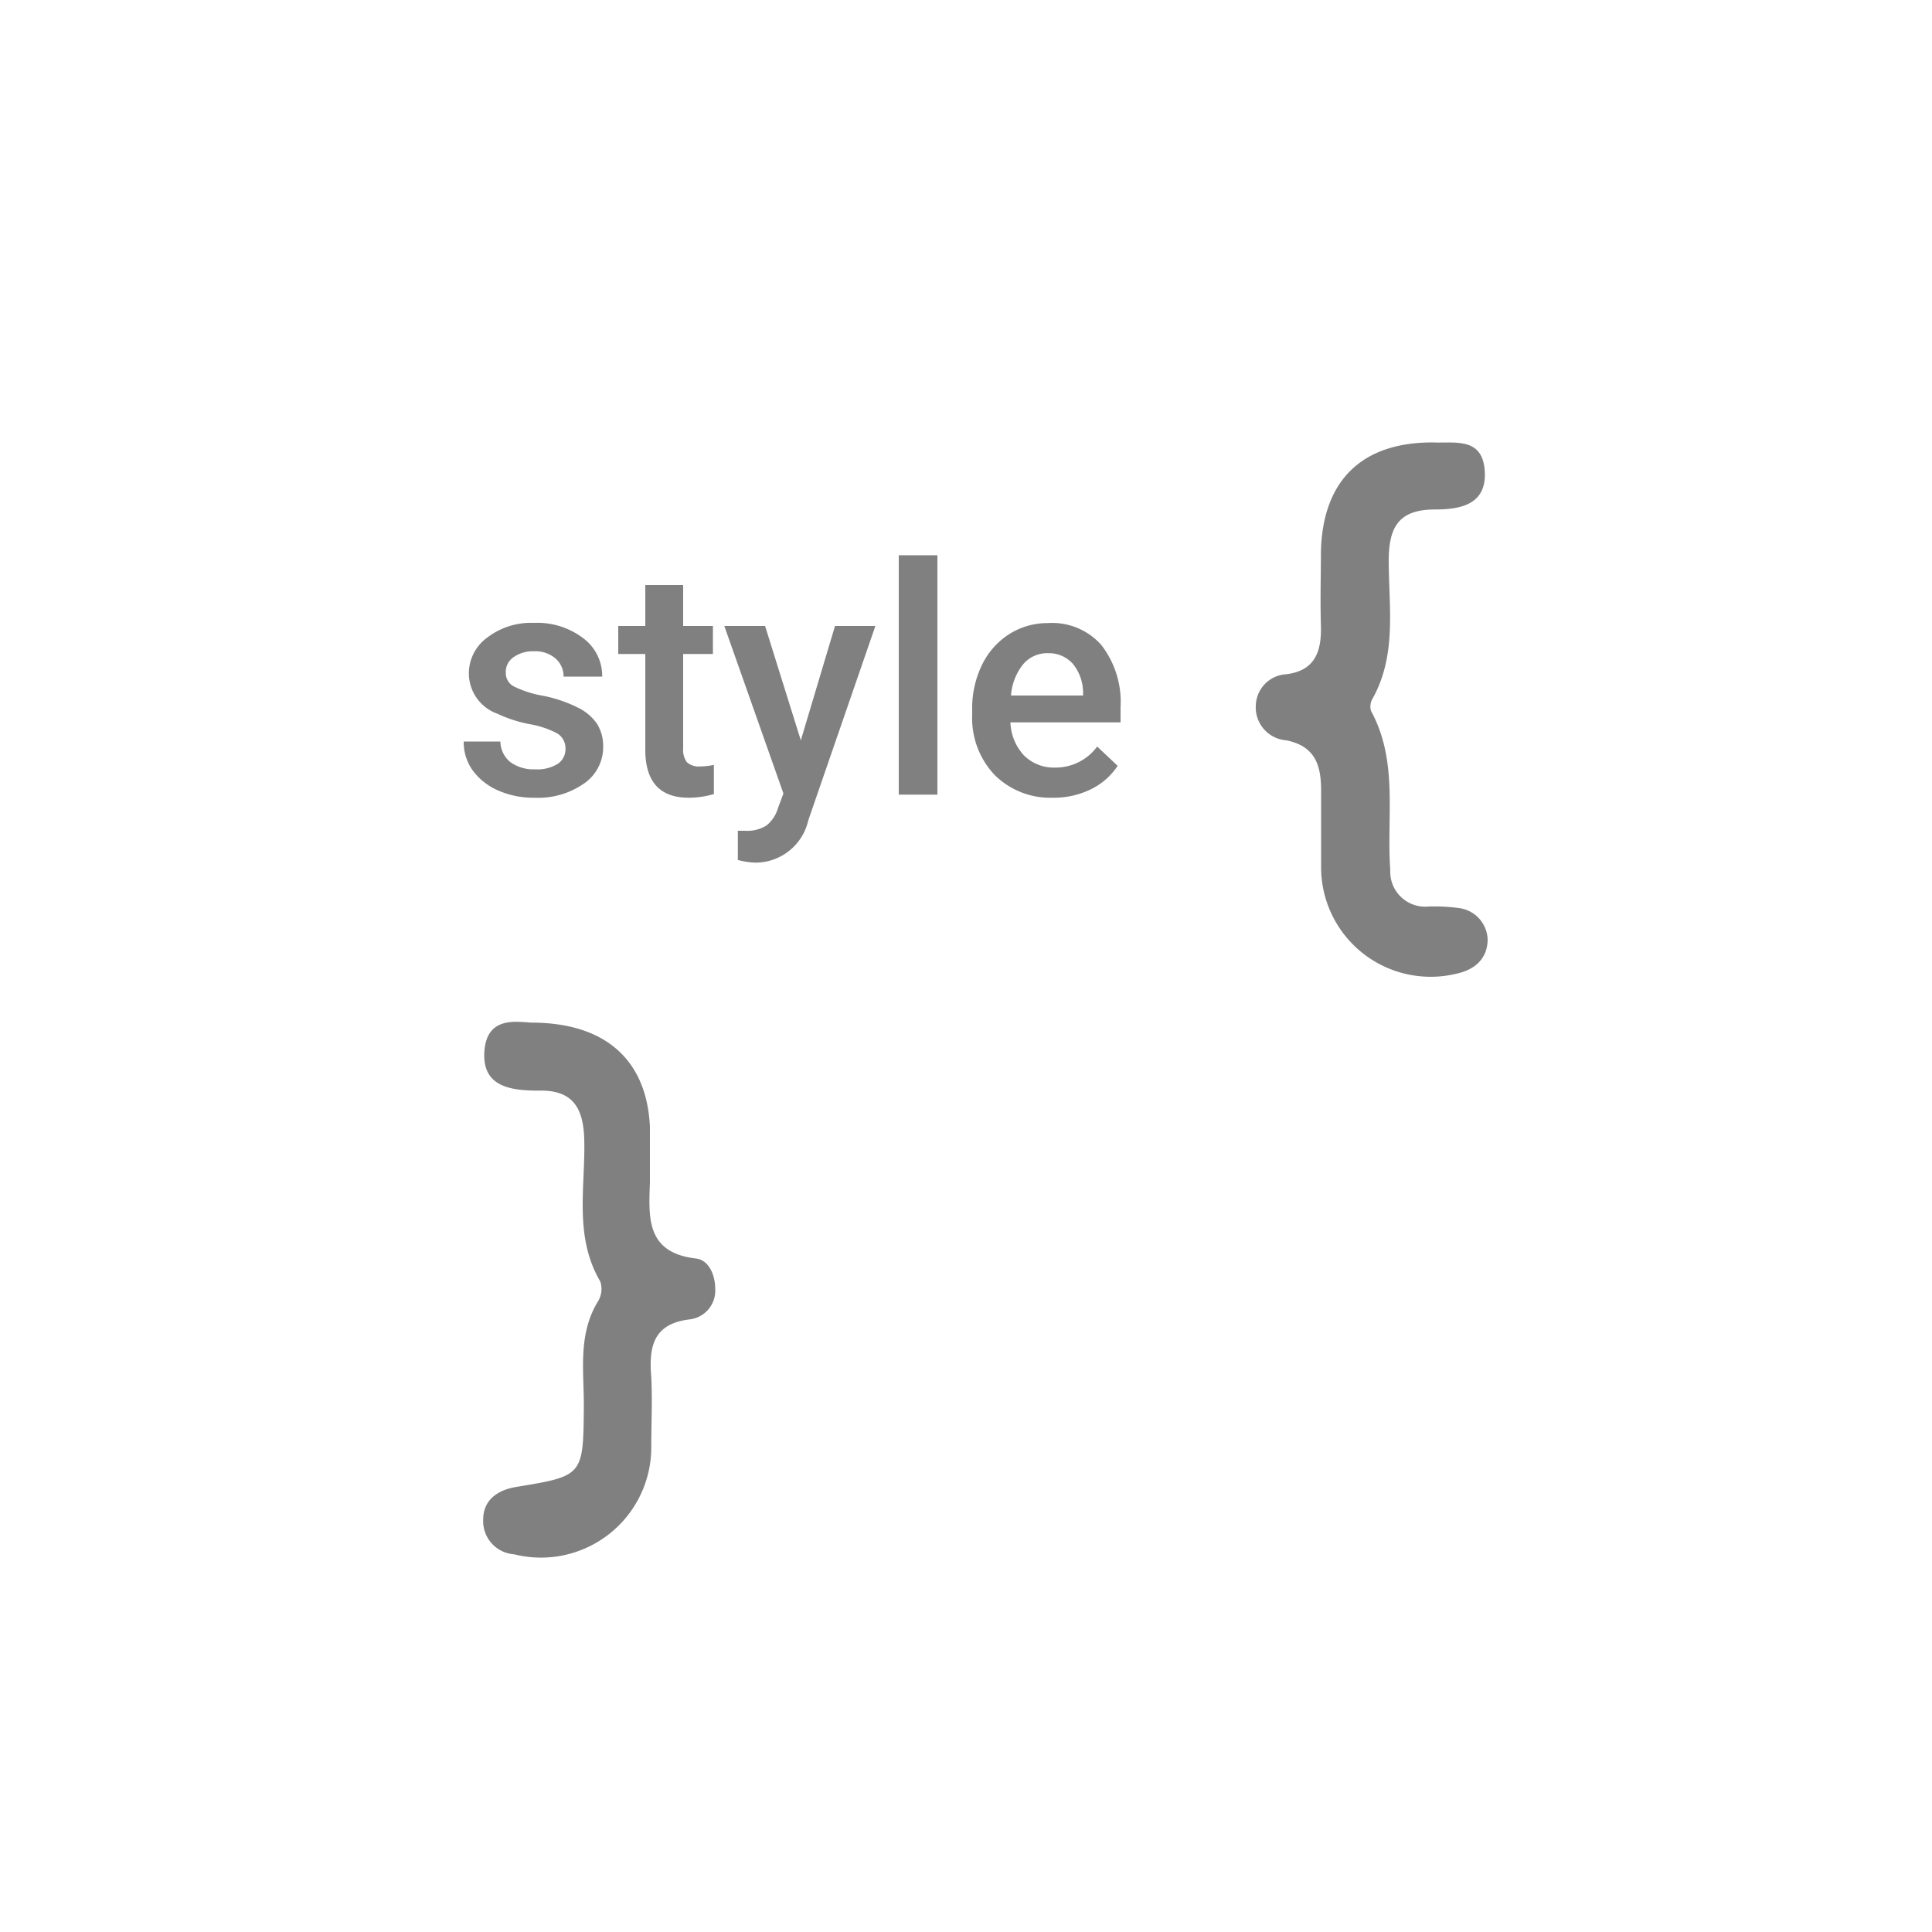 <svg id="Layer_1" data-name="Layer 1" xmlns="http://www.w3.org/2000/svg" viewBox="0 0 100 100"><defs><style>.cls-1{fill:gray;}</style></defs><title>style-components</title><path class="cls-1" d="M27.49,52.93c3.92,0,6,2,6.15,5.41,0,1,0,1.92,0,2.88-.07,1.84-.18,3.62,2.38,3.92.69.08,1,.88,1,1.58a1.5,1.5,0,0,1-1.31,1.57c-1.92.22-2.13,1.44-2,3,.06,1.18,0,2.37,0,3.55a5.71,5.71,0,0,1-7.1,5.61,1.72,1.72,0,0,1-1.6-1.8c0-1,.73-1.53,1.73-1.69,3.47-.57,3.45-.58,3.48-4.23,0-1.82-.31-3.7.75-5.4a1.24,1.24,0,0,0,.1-1c-1.38-2.35-.76-4.91-.83-7.38-.05-1.62-.61-2.54-2.34-2.5-1.42,0-2.94-.17-2.83-2S26.66,52.88,27.49,52.93Z"/><path class="cls-1" d="M74.16,22.9c1.14.05,2.57-.29,2.69,1.47s-1.28,2-2.57,2c-1.9,0-2.39.93-2.4,2.62,0,2.41.43,4.89-.83,7.16a.82.82,0,0,0-.09.64c1.43,2.62.8,5.48,1,8.24a1.81,1.81,0,0,0,2,1.89,9.94,9.94,0,0,1,1.55.08A1.7,1.7,0,0,1,77,48.61c0,1-.65,1.58-1.62,1.79a5.67,5.67,0,0,1-7-5.48c0-1.32,0-2.66,0-4s-.32-2.29-1.79-2.6A1.71,1.71,0,0,1,65,36.51a1.67,1.67,0,0,1,1.56-1.61c1.53-.18,1.85-1.21,1.81-2.54s0-2.51,0-3.76C68.44,24.89,70.47,22.89,74.16,22.9Z"/><path class="cls-1" d="M29.27,38.76a.9.9,0,0,0-.43-.8,4.75,4.75,0,0,0-1.44-.48,7,7,0,0,1-1.66-.54,2.22,2.22,0,0,1-1.47-2A2.29,2.29,0,0,1,25.22,33a3.73,3.73,0,0,1,2.42-.76,3.92,3.92,0,0,1,2.53.78,2.44,2.44,0,0,1,1,2h-2a1.22,1.22,0,0,0-.42-.94,1.6,1.6,0,0,0-1.11-.37,1.72,1.72,0,0,0-1.05.3.92.92,0,0,0-.41.8.78.78,0,0,0,.38.7,5.41,5.41,0,0,0,1.53.5,7,7,0,0,1,1.81.61,2.57,2.57,0,0,1,1,.84,2.18,2.18,0,0,1,.32,1.19,2.28,2.28,0,0,1-1,1.91,4.14,4.14,0,0,1-2.56.73,4.5,4.5,0,0,1-1.91-.39,3.22,3.22,0,0,1-1.31-1.06A2.53,2.53,0,0,1,24,38.38h1.9a1.4,1.4,0,0,0,.52,1.07,2.06,2.06,0,0,0,1.29.37,2,2,0,0,0,1.17-.29A.92.92,0,0,0,29.27,38.76Z"/><path class="cls-1" d="M35.36,30.28V32.4H36.9v1.45H35.36v4.88a1.09,1.09,0,0,0,.19.72.93.93,0,0,0,.71.22,3.32,3.32,0,0,0,.69-.08V41.1a4.65,4.65,0,0,1-1.3.19q-2.25,0-2.25-2.49V33.85H32V32.4H33.4V30.28Z"/><path class="cls-1" d="M41.45,38.32l1.77-5.92h2.09L41.84,42.45a2.81,2.81,0,0,1-2.71,2.2,3.76,3.76,0,0,1-.94-.14V43l.37,0a1.89,1.89,0,0,0,1.11-.27,1.81,1.81,0,0,0,.6-.91l.28-.75L37.49,32.4H39.6Z"/><path class="cls-1" d="M48.52,41.13h-2V28.74h2Z"/><path class="cls-1" d="M54.49,41.29a4.08,4.08,0,0,1-3-1.17A4.28,4.28,0,0,1,50.32,37v-.24a5.15,5.15,0,0,1,.5-2.33,3.91,3.91,0,0,1,1.42-1.61,3.72,3.72,0,0,1,2-.57A3.4,3.4,0,0,1,57,33.38a4.8,4.8,0,0,1,1,3.22v.79h-5.7A2.64,2.64,0,0,0,53,39.1a2.19,2.19,0,0,0,1.6.63,2.67,2.67,0,0,0,2.19-1.09l1.06,1a3.52,3.52,0,0,1-1.4,1.22A4.35,4.35,0,0,1,54.49,41.29Zm-.23-7.48a1.63,1.63,0,0,0-1.3.57A2.9,2.9,0,0,0,52.33,36h3.73v-.14a2.38,2.38,0,0,0-.52-1.49A1.65,1.65,0,0,0,54.26,33.81Z"/></svg>